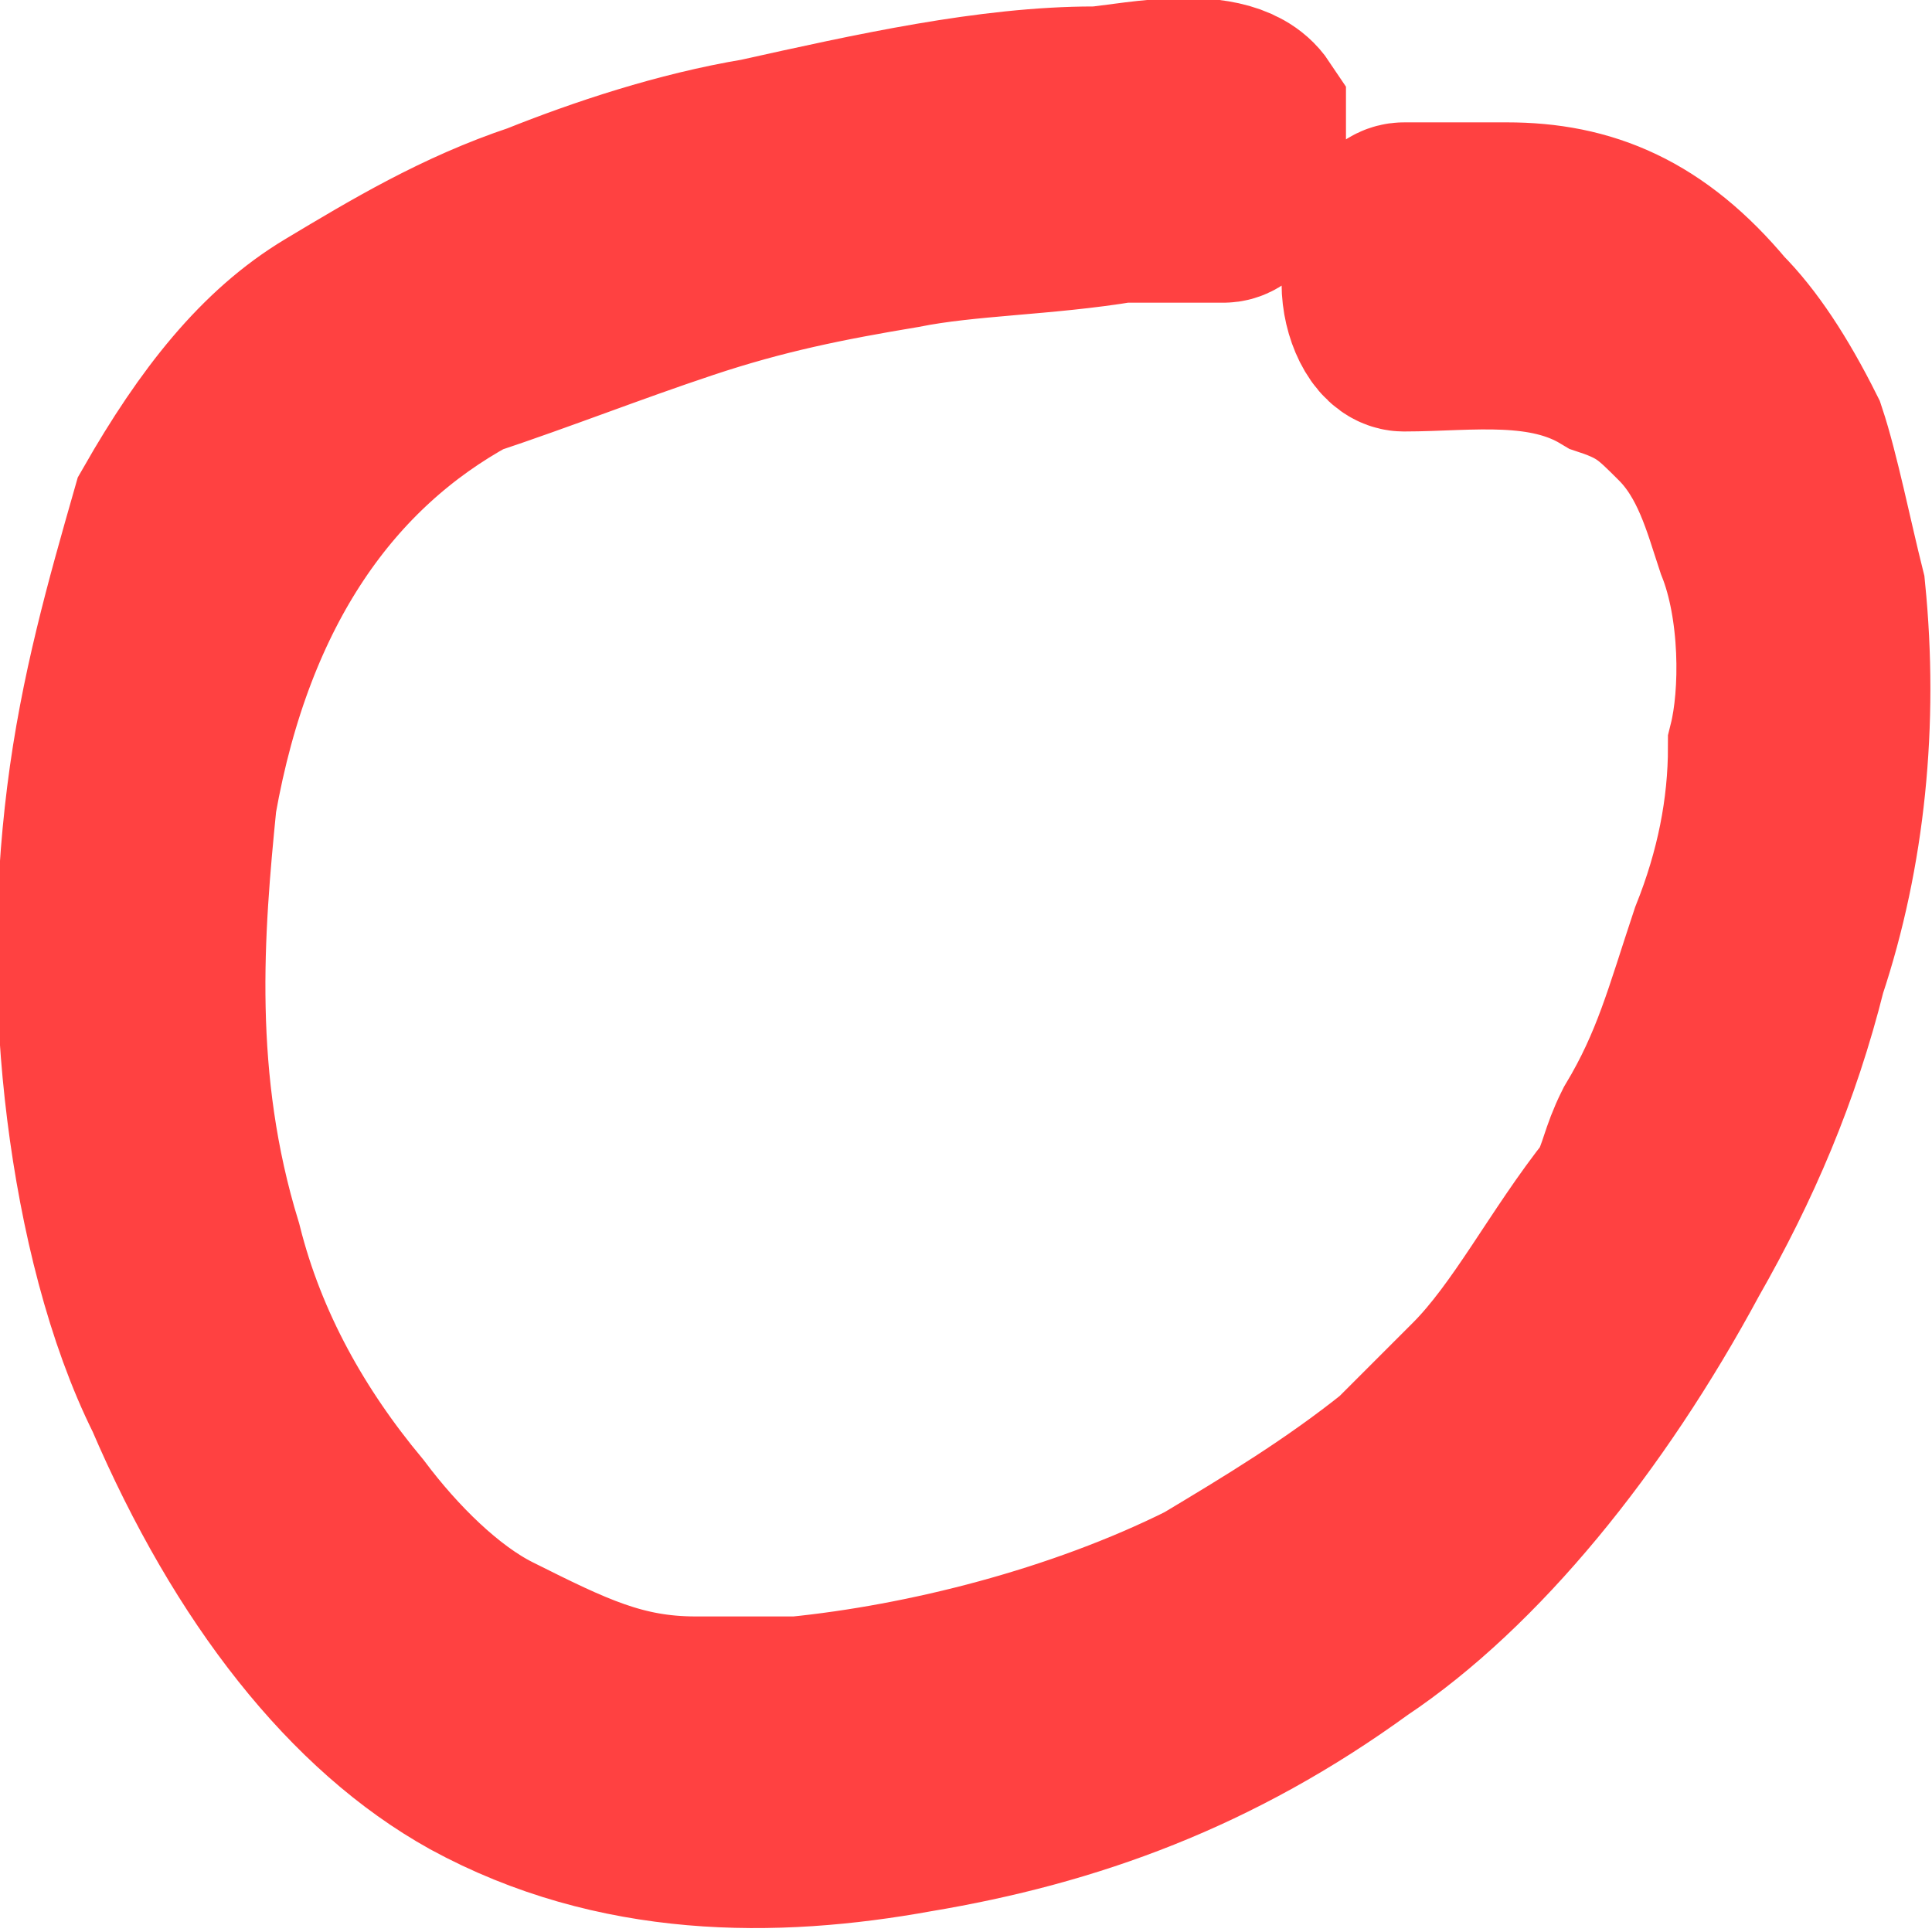 <?xml version="1.0" encoding="UTF-8"?>
<!DOCTYPE svg PUBLIC "-//W3C//DTD SVG 1.1//EN" "http://www.w3.org/Graphics/SVG/1.1/DTD/svg11.dtd">
<!-- Creator: CorelDRAW 2017 -->
<svg xmlns="http://www.w3.org/2000/svg" xml:space="preserve" width="30px" height="30px" version="1.1" shape-rendering="geometricPrecision" text-rendering="geometricPrecision" image-rendering="optimizeQuality" fill-rule="evenodd" clip-rule="evenodd"
viewBox="0 0 1.5 1.5"
 xmlns:xlink="http://www.w3.org/1999/xlink">
 <g id="Layer_x0020_1">
  <path fill="#FF4141" stroke="#FF4141" stroke-width="0.15" d="M0.85 0.08c-0.08,0 -0.17,0.02 -0.26,0.04 -0.06,0.01 -0.12,0.03 -0.17,0.05 -0.06,0.02 -0.11,0.05 -0.16,0.08 -0.05,0.03 -0.09,0.08 -0.13,0.15 -0.02,0.07 -0.04,0.14 -0.05,0.22 -0.01,0.08 -0.01,0.16 0,0.24 0.01,0.08 0.03,0.16 0.06,0.22 0.06,0.14 0.14,0.24 0.23,0.29 0.11,0.06 0.23,0.06 0.34,0.04 0.12,-0.02 0.23,-0.06 0.34,-0.14 0.09,-0.06 0.18,-0.17 0.25,-0.3 0.04,-0.07 0.07,-0.14 0.09,-0.22 0.03,-0.09 0.04,-0.19 0.03,-0.29 -0.01,-0.04 -0.02,-0.09 -0.03,-0.12 -0.02,-0.04 -0.04,-0.07 -0.06,-0.09 -0.05,-0.06 -0.1,-0.08 -0.16,-0.08 -0.02,0 -0.05,0 -0.08,0 -0.01,0 -0.02,0.02 -0.02,0.05 0,0.02 0.01,0.04 0.02,0.04 0.05,0 0.11,-0.01 0.16,0.02 0.03,0.01 0.04,0.02 0.06,0.04 0.03,0.03 0.04,0.07 0.05,0.1 0.02,0.05 0.02,0.12 0.01,0.16 0,0.05 -0.01,0.1 -0.03,0.15 -0.02,0.06 -0.03,0.1 -0.06,0.15 -0.01,0.02 -0.01,0.03 -0.02,0.05 -0.04,0.05 -0.07,0.11 -0.11,0.15 -0.02,0.02 -0.04,0.04 -0.06,0.06 -0.05,0.04 -0.1,0.07 -0.15,0.1 -0.1,0.05 -0.22,0.08 -0.32,0.09 -0.03,0 -0.06,0 -0.08,0 -0.06,0 -0.1,-0.02 -0.16,-0.05 -0.04,-0.02 -0.08,-0.06 -0.11,-0.1 -0.05,-0.06 -0.09,-0.13 -0.11,-0.21 -0.04,-0.13 -0.03,-0.25 -0.02,-0.35 0.03,-0.17 0.11,-0.28 0.22,-0.34 0.06,-0.02 0.11,-0.04 0.17,-0.06 0.06,-0.02 0.11,-0.03 0.17,-0.04 0.05,-0.01 0.11,-0.01 0.17,-0.02 0.02,0 0.05,0 0.08,0 0.01,0 0.02,-0.02 0.02,-0.04 0,-0.01 0,-0.03 0,-0.03 -0.02,-0.03 -0.1,-0.01 -0.12,-0.01z"/>
 </g>
</svg>
